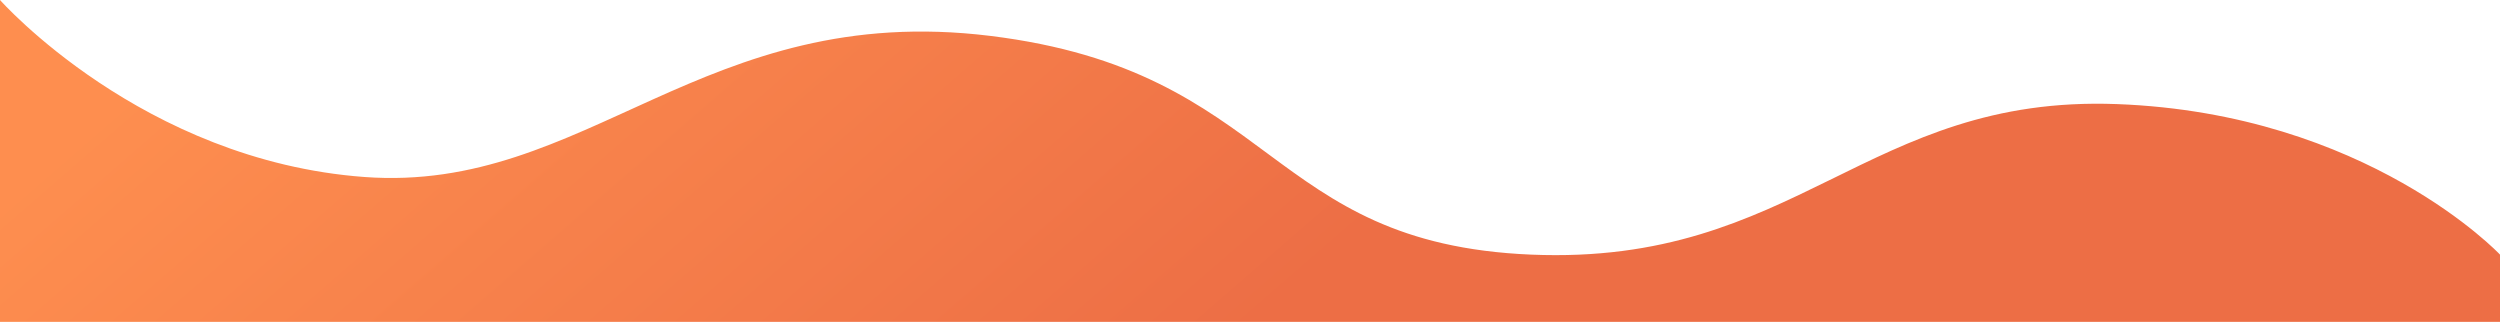<svg xmlns="http://www.w3.org/2000/svg" xmlns:xlink="http://www.w3.org/1999/xlink" width="1926.909" height="248.074" viewBox="0 0 1926.909 248.074">
  <defs>
    <linearGradient id="linear-gradient" y1="0.685" x2="0.545" y2="0.765" gradientUnits="objectBoundingBox">
      <stop offset="0" stop-color="#fe823c"/>
      <stop offset="1" stop-color="#eb5e31"/>
    </linearGradient>
  </defs>
  <path id="Path_3" data-name="Path 3" d="M1915.125,964.564s-102.313-108.824-295.36-116.026-246.555,124.637-451.413,116.026-195.793-141.406-416.968-168.6S440.564,917.343,269.152,904.739-11.784,768.31-11.784,768.31v248.074H1915.125Z" transform="translate(11.784 -768.31)" opacity="0.9" fill="url(#linear-gradient)"/>
</svg>
